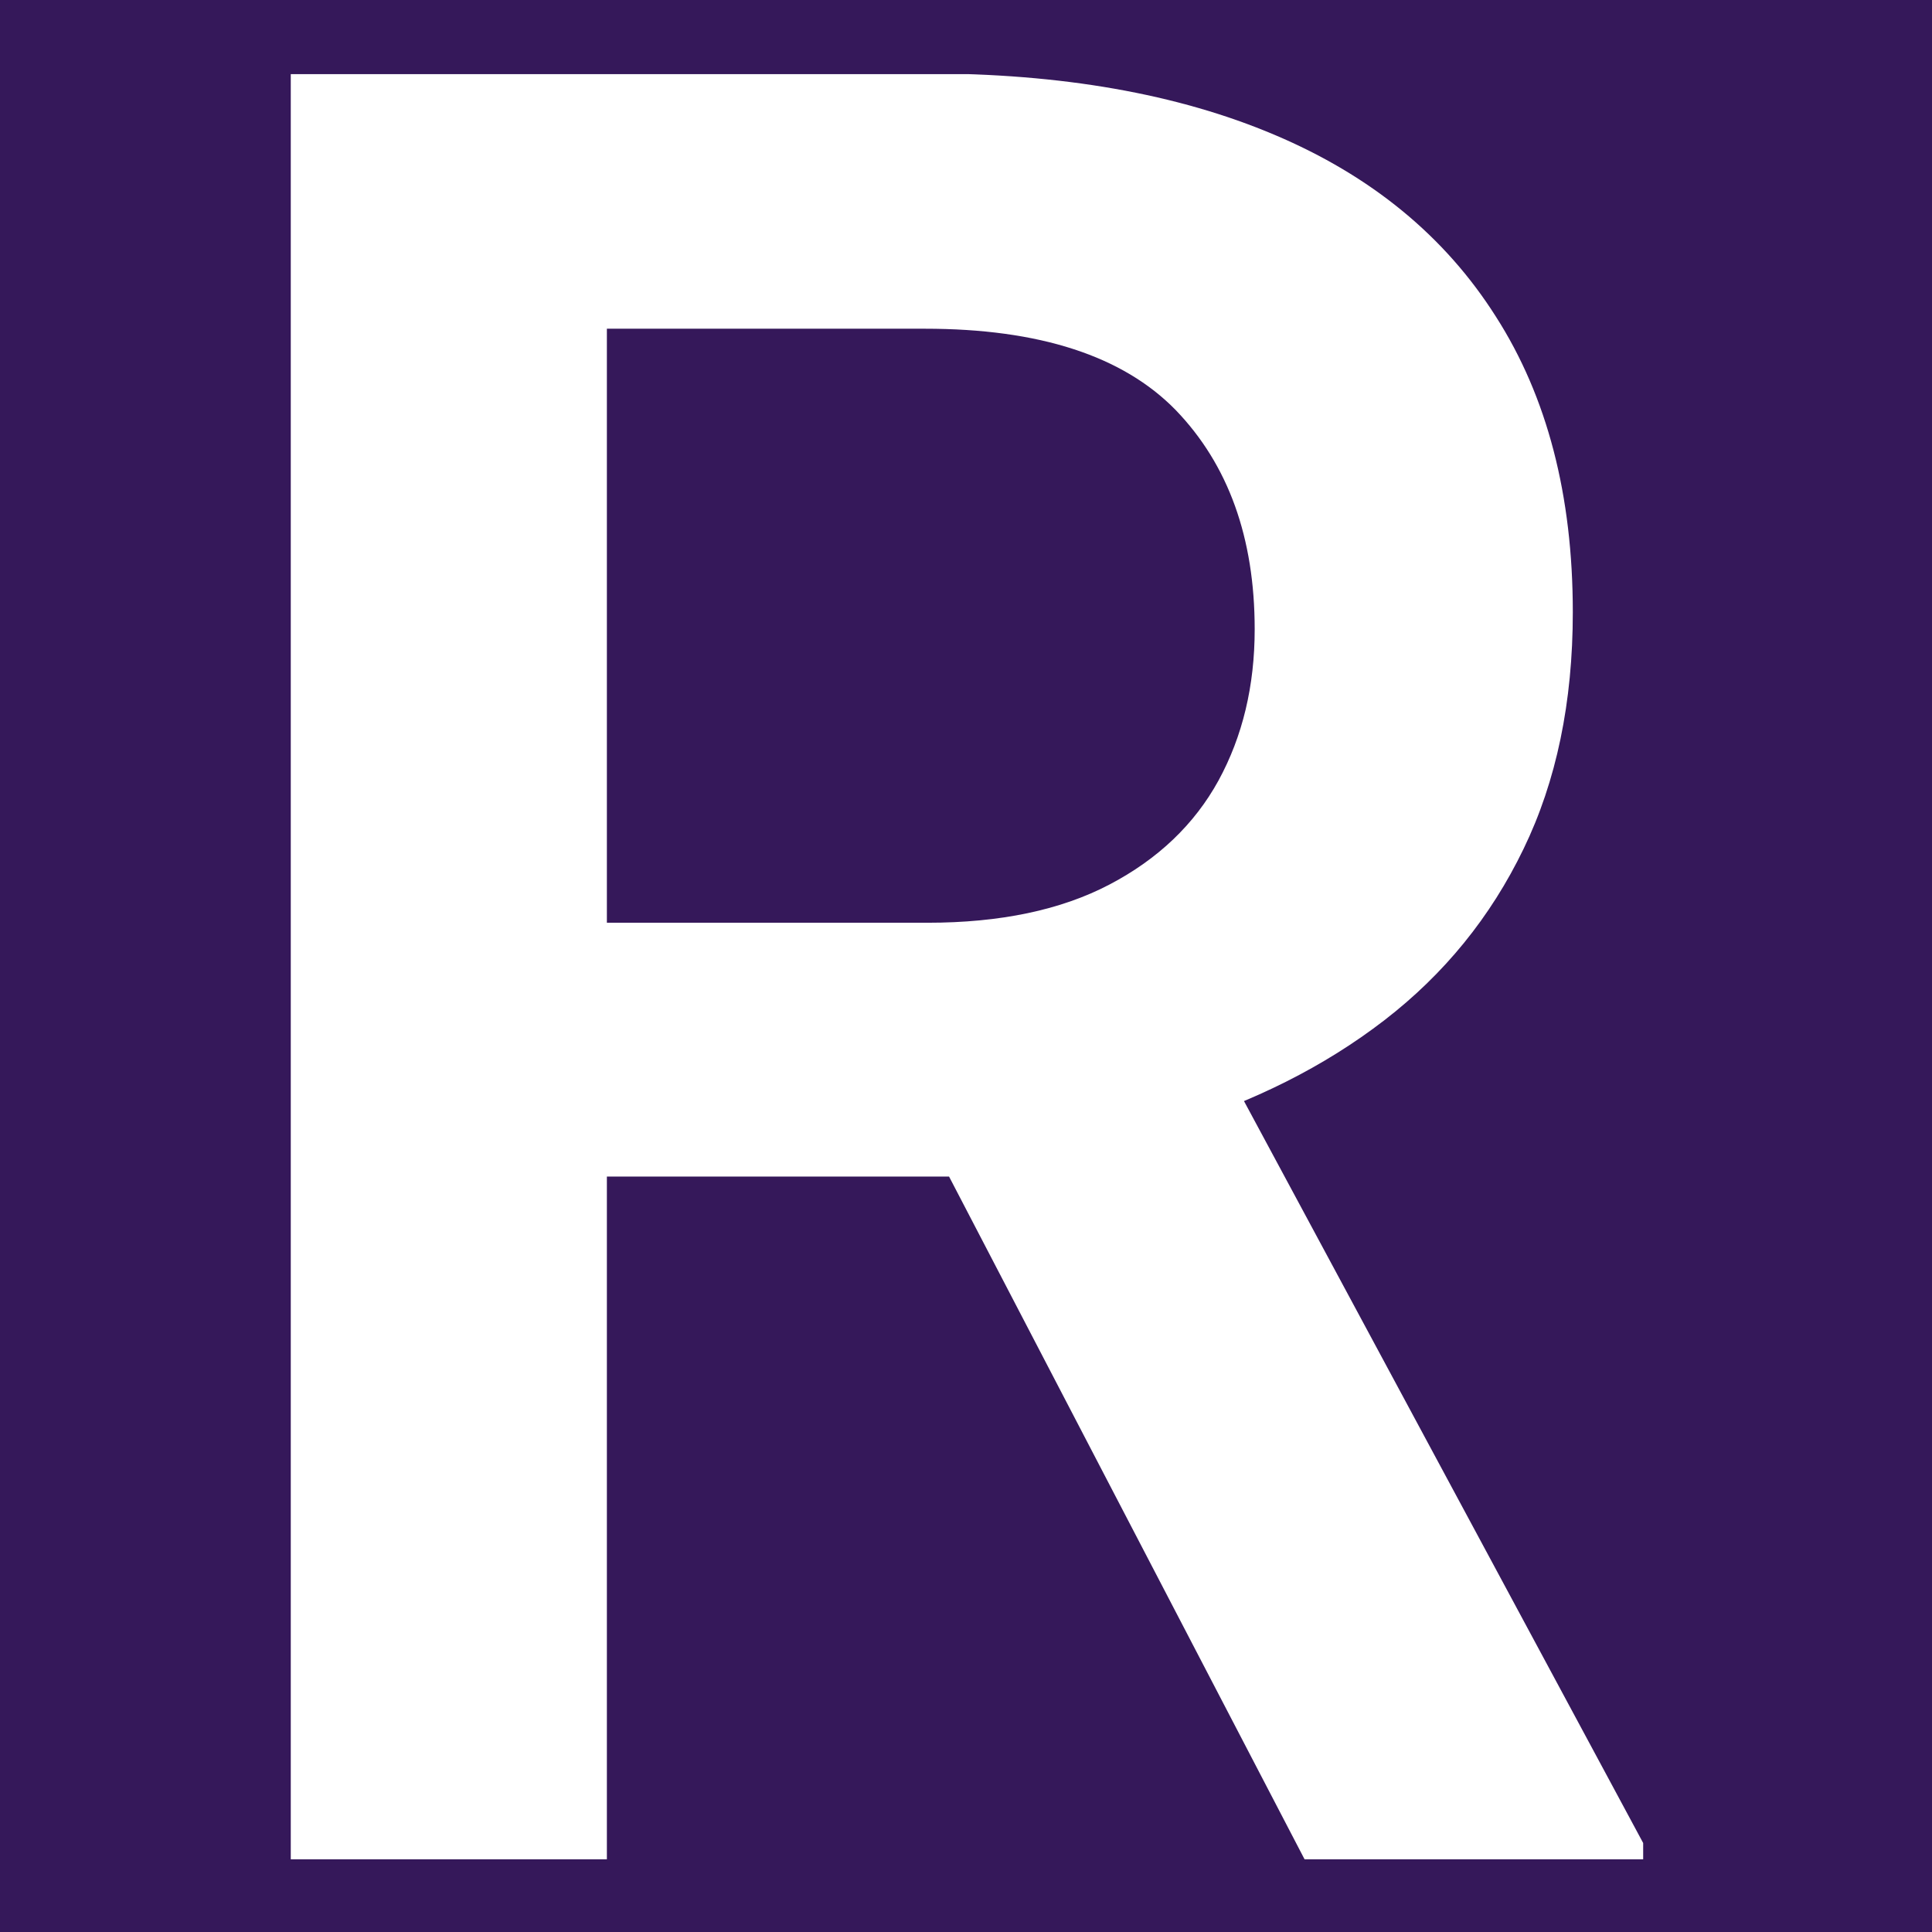 <svg xmlns="http://www.w3.org/2000/svg" version="1.1" xmlns:xlink="http://www.w3.org/1999/xlink" xmlns:svgjs="http://svgjs.dev/svgjs" width="1000" height="1000" viewBox="0 0 1000 1000"><rect width="1000" height="1000" fill="#35185a"></rect><g transform="matrix(0.7,0,0,0.7,150.501,38.374)"><svg viewBox="0 0 187 247" data-background-color="#35185a" preserveAspectRatio="xMidYMid meet" height="1320" width="1000" xmlns="http://www.w3.org/2000/svg" xmlns:xlink="http://www.w3.org/1999/xlink"><g id="tight-bounds" transform="matrix(1,0,0,1,-0.134,-0.1)"><svg viewBox="0 0 187.268 247.2" height="247.2" width="187.268"><g><svg viewBox="0 0 187.268 247.2" height="247.2" width="187.268"><g><svg viewBox="0 0 187.268 247.2" height="247.2" width="187.268"><g id="textblocktransform"><svg viewBox="0 0 187.268 247.2" height="247.2" width="187.268" id="textblock"><g><svg viewBox="0 0 187.268 247.2" height="247.2" width="187.268"><g transform="matrix(1,0,0,1,0,0)"><svg width="187.268" viewBox="3.56 -35.55 26.93 35.55" height="247.2" data-palette-color="#ffffff"><g class="wordmark-text-0" data-fill-palette-color="primary" id="text-0"><path d="M3.56-35.55L16.19-35.55Q20.26-35.55 23.14-34.33 26.03-33.11 27.55-30.71 29.08-28.32 29.08-24.83L29.08-24.83Q29.08-22.14 28.1-20.12 27.12-18.09 25.33-16.71 23.54-15.33 21.09-14.58L21.09-14.58 19.19-13.6 7.93-13.6 7.89-18.65 16.24-18.65Q18.41-18.65 19.86-19.41 21.31-20.17 22.03-21.48 22.75-22.8 22.75-24.49L22.75-24.49Q22.75-27.22 21.18-28.85 19.6-30.47 16.19-30.47L16.19-30.47 9.86-30.47 9.86 0 3.56 0 3.56-35.55ZM23.75 0L15.45-15.94 22.07-15.97 30.49-0.32 30.49 0 23.75 0Z" fill="#ffffff" data-fill-palette-color="primary"></path></g></svg></g></svg></g></svg></g></svg></g><g></g></svg></g><defs></defs></svg><rect width="187.268" height="247.2" fill="none" stroke="none" visibility="hidden"></rect></g></svg></g></svg>